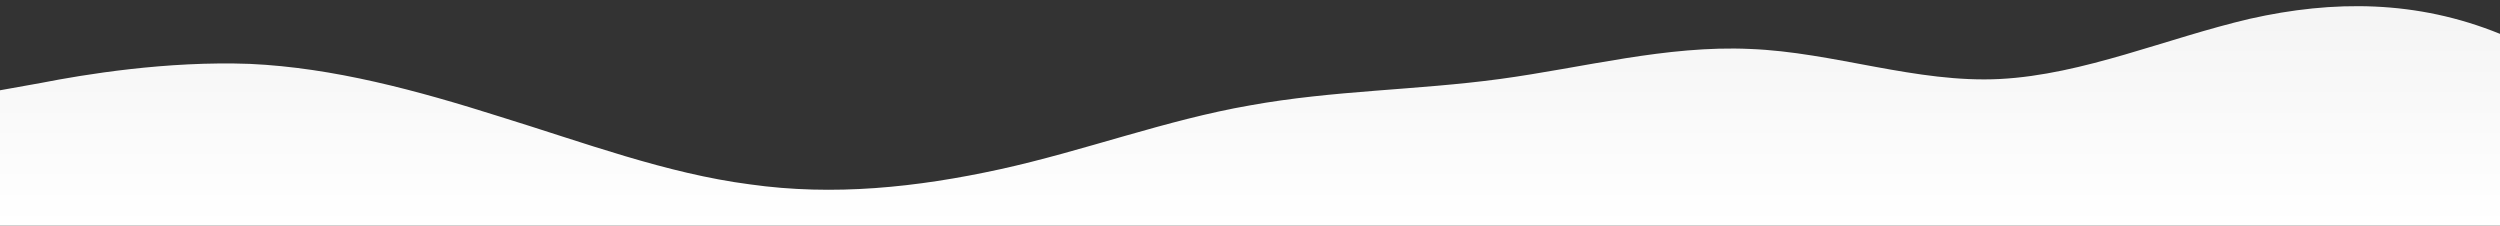 <?xml version="1.0" standalone="no"?>
<svg xmlns:xlink="http://www.w3.org/1999/xlink" id="wave" style="transform:rotate(180deg); transition: 0.3s" viewBox="0 0 1440 130" version="1.1" xmlns="http://www.w3.org/2000/svg"><rect x="0" y="0" width="1440" height="130" fill="#333333" stroke="none"/><defs><linearGradient id="sw-gradient-0" x1="0" x2="0" y1="1" y2="0"><stop stop-color="rgba(255, 255, 255, 1)" offset="0%"/><stop stop-color="rgba(244, 244, 244, 1)" offset="100%"/></linearGradient></defs><path style="transform:translate(0, 0px); opacity:1" fill="url(#sw-gradient-0)" d="M0,52L24,47.7C48,43,96,35,144,36.8C192,39,240,52,288,67.2C336,82,384,100,432,106.2C480,113,528,108,576,97.5C624,87,672,69,720,60.7C768,52,816,52,864,45.5C912,39,960,26,1008,28.2C1056,30,1104,48,1152,45.5C1200,43,1248,22,1296,10.8C1344,0,1392,0,1440,19.5C1488,39,1536,78,1584,84.5C1632,91,1680,65,1728,62.8C1776,61,1824,82,1872,93.2C1920,104,1968,104,2016,95.3C2064,87,2112,69,2160,54.2C2208,39,2256,26,2304,26C2352,26,2400,39,2448,52C2496,65,2544,78,2592,69.3C2640,61,2688,30,2736,21.7C2784,13,2832,26,2880,30.3C2928,35,2976,30,3024,39C3072,48,3120,69,3168,84.5C3216,100,3264,108,3312,112.7C3360,117,3408,117,3432,117L3456,117L3456,130L3432,130C3408,130,3360,130,3312,130C3264,130,3216,130,3168,130C3120,130,3072,130,3024,130C2976,130,2928,130,2880,130C2832,130,2784,130,2736,130C2688,130,2640,130,2592,130C2544,130,2496,130,2448,130C2400,130,2352,130,2304,130C2256,130,2208,130,2160,130C2112,130,2064,130,2016,130C1968,130,1920,130,1872,130C1824,130,1776,130,1728,130C1680,130,1632,130,1584,130C1536,130,1488,130,1440,130C1392,130,1344,130,1296,130C1248,130,1200,130,1152,130C1104,130,1056,130,1008,130C960,130,912,130,864,130C816,130,768,130,720,130C672,130,624,130,576,130C528,130,480,130,432,130C384,130,336,130,288,130C240,130,192,130,144,130C96,130,48,130,24,130L0,130Z"/></svg>